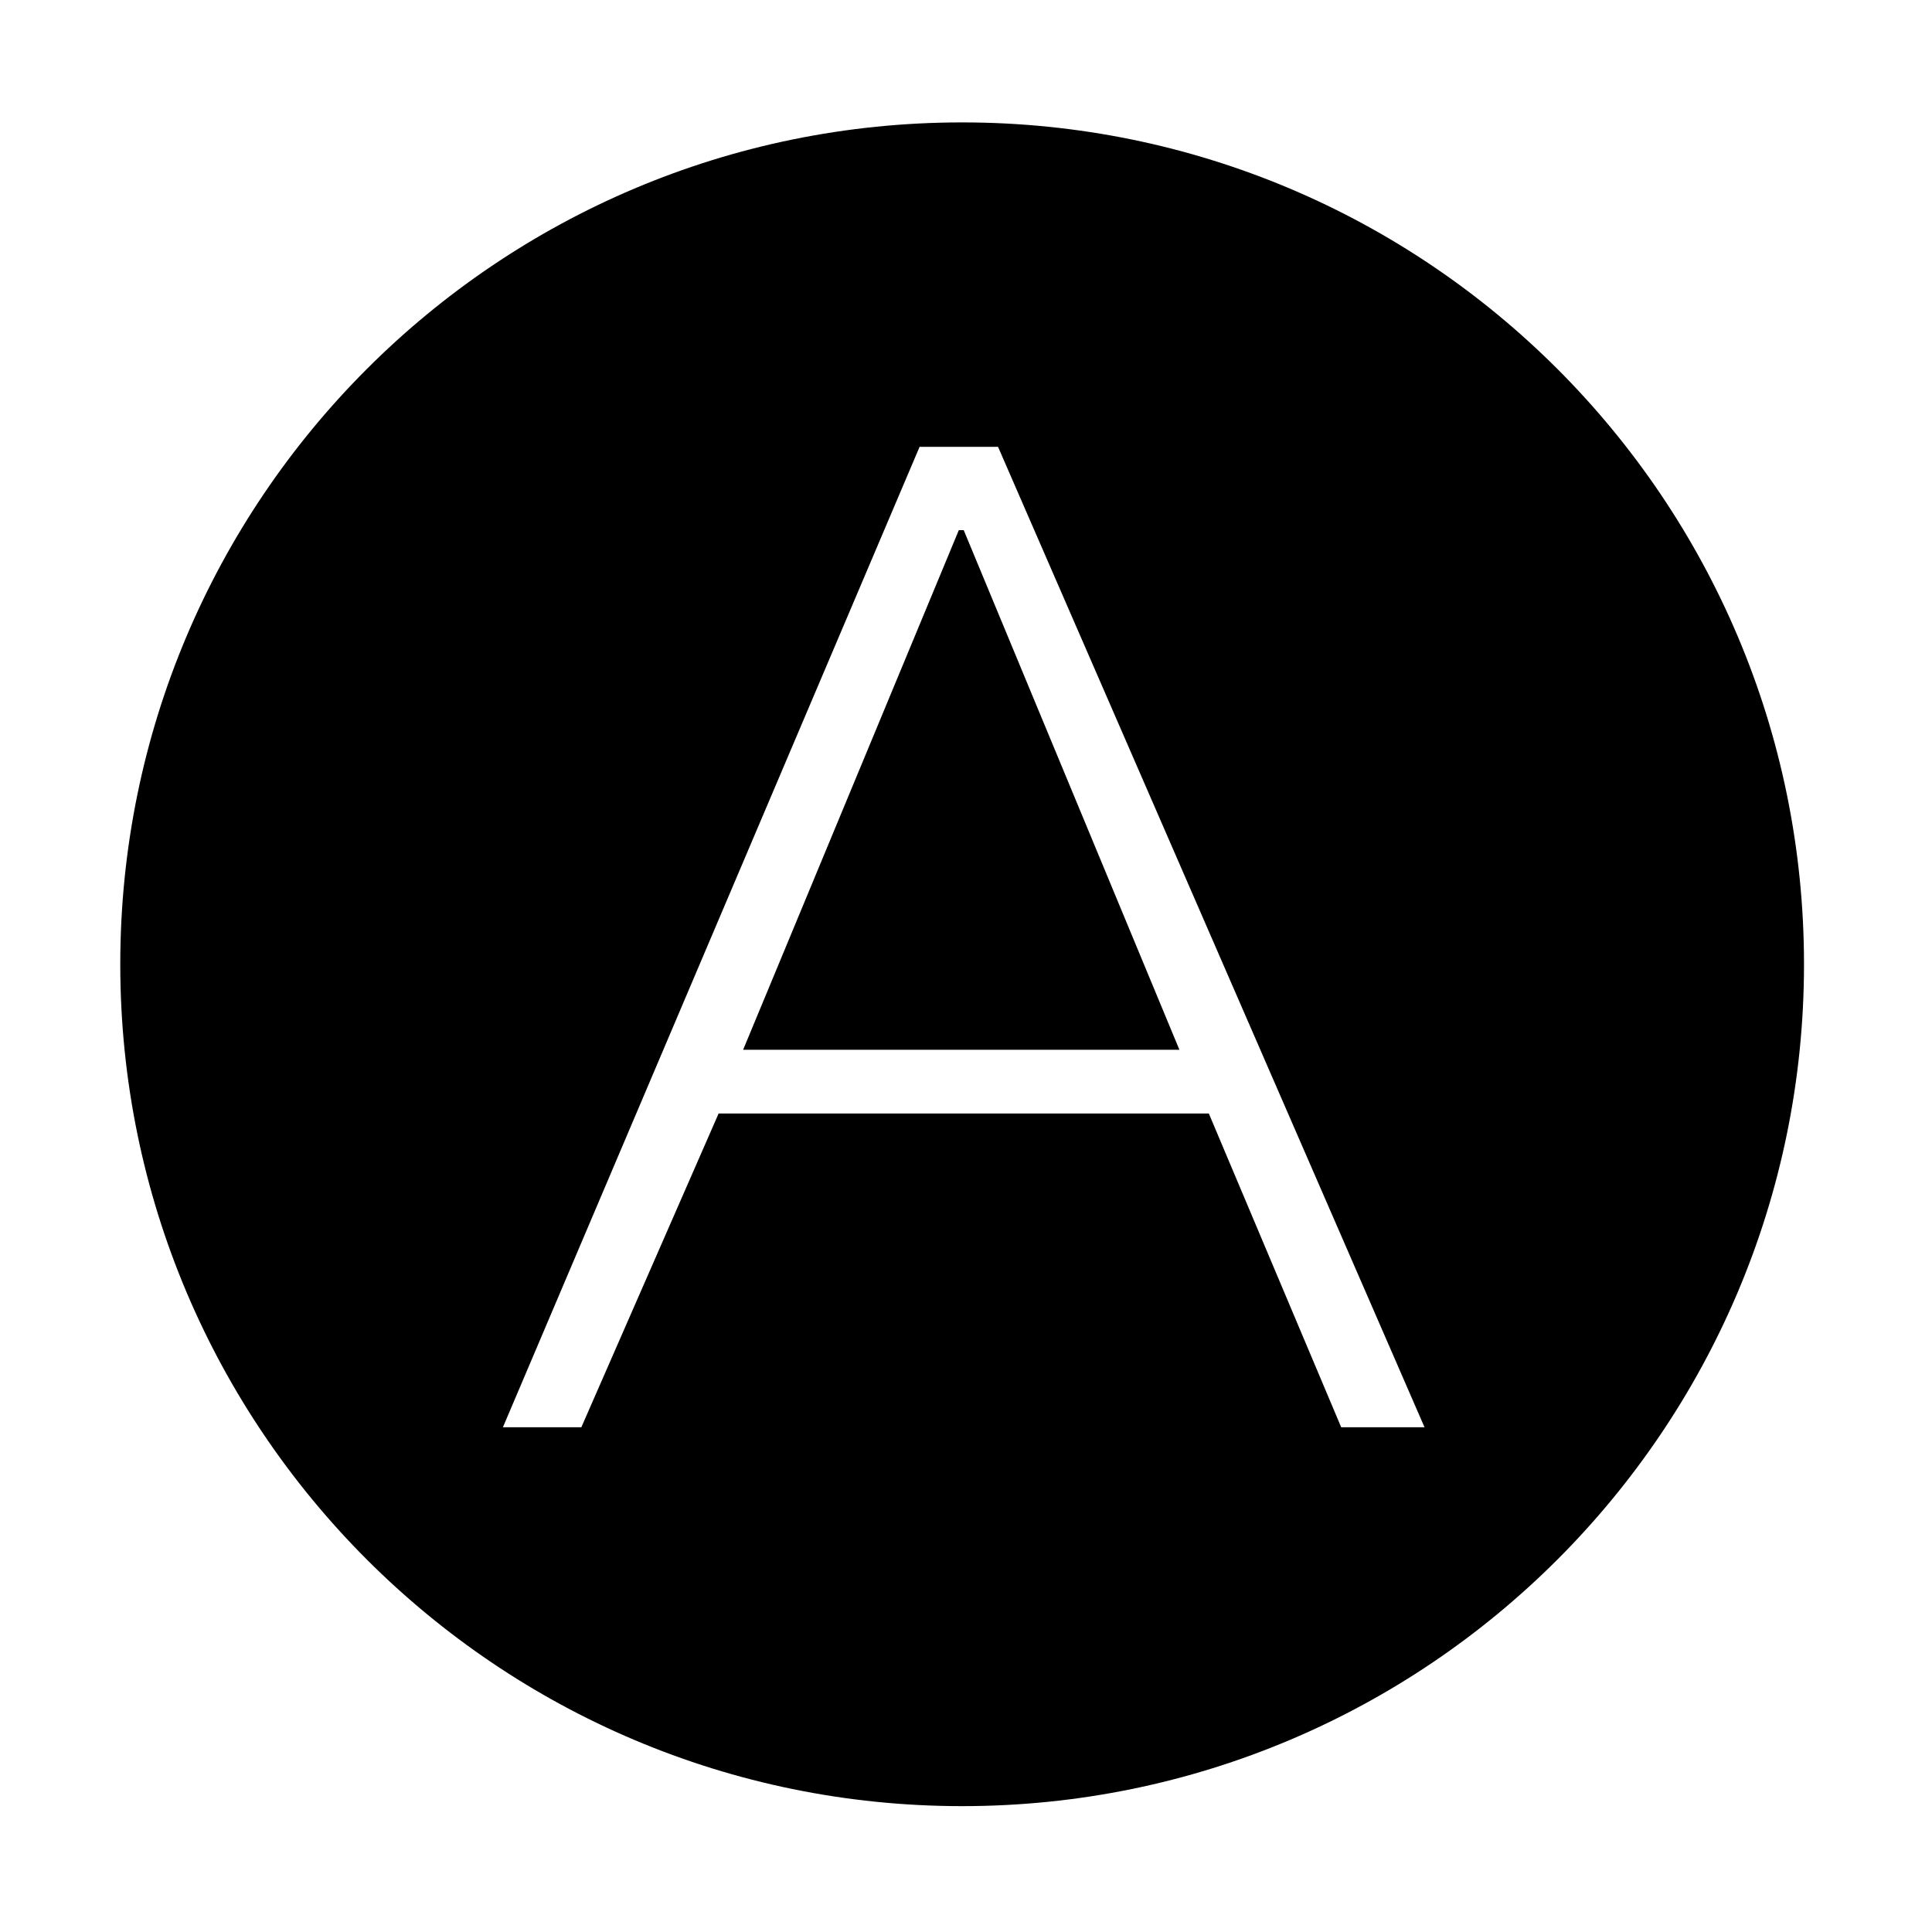 <?xml version="1.0" standalone="no"?><!DOCTYPE svg PUBLIC "-//W3C//DTD SVG 1.1//EN" "http://www.w3.org/Graphics/SVG/1.1/DTD/svg11.dtd"><svg t="1515118821744" class="icon" style="" viewBox="0 0 1024 1024" version="1.1" xmlns="http://www.w3.org/2000/svg" p-id="5332" xmlns:xlink="http://www.w3.org/1999/xlink" width="200" height="200"><defs><style type="text/css"></style></defs><path d="M508.194 280.991 393.871 556.403 625.115 556.403 510.792 280.991Z" p-id="5333"></path><path d="M509.952 64.877c-246.433 0-446.206 199.774-446.206 446.206s199.773 446.206 446.206 446.206 446.208-199.774 446.208-446.206S756.384 64.877 509.952 64.877zM710.857 756.468l-70.153-166.287L380.88 590.181l-72.751 166.287-41.572 0 220.85-519.647 41.572 0 226.046 519.647L710.857 756.468z" p-id="5334"></path></svg>